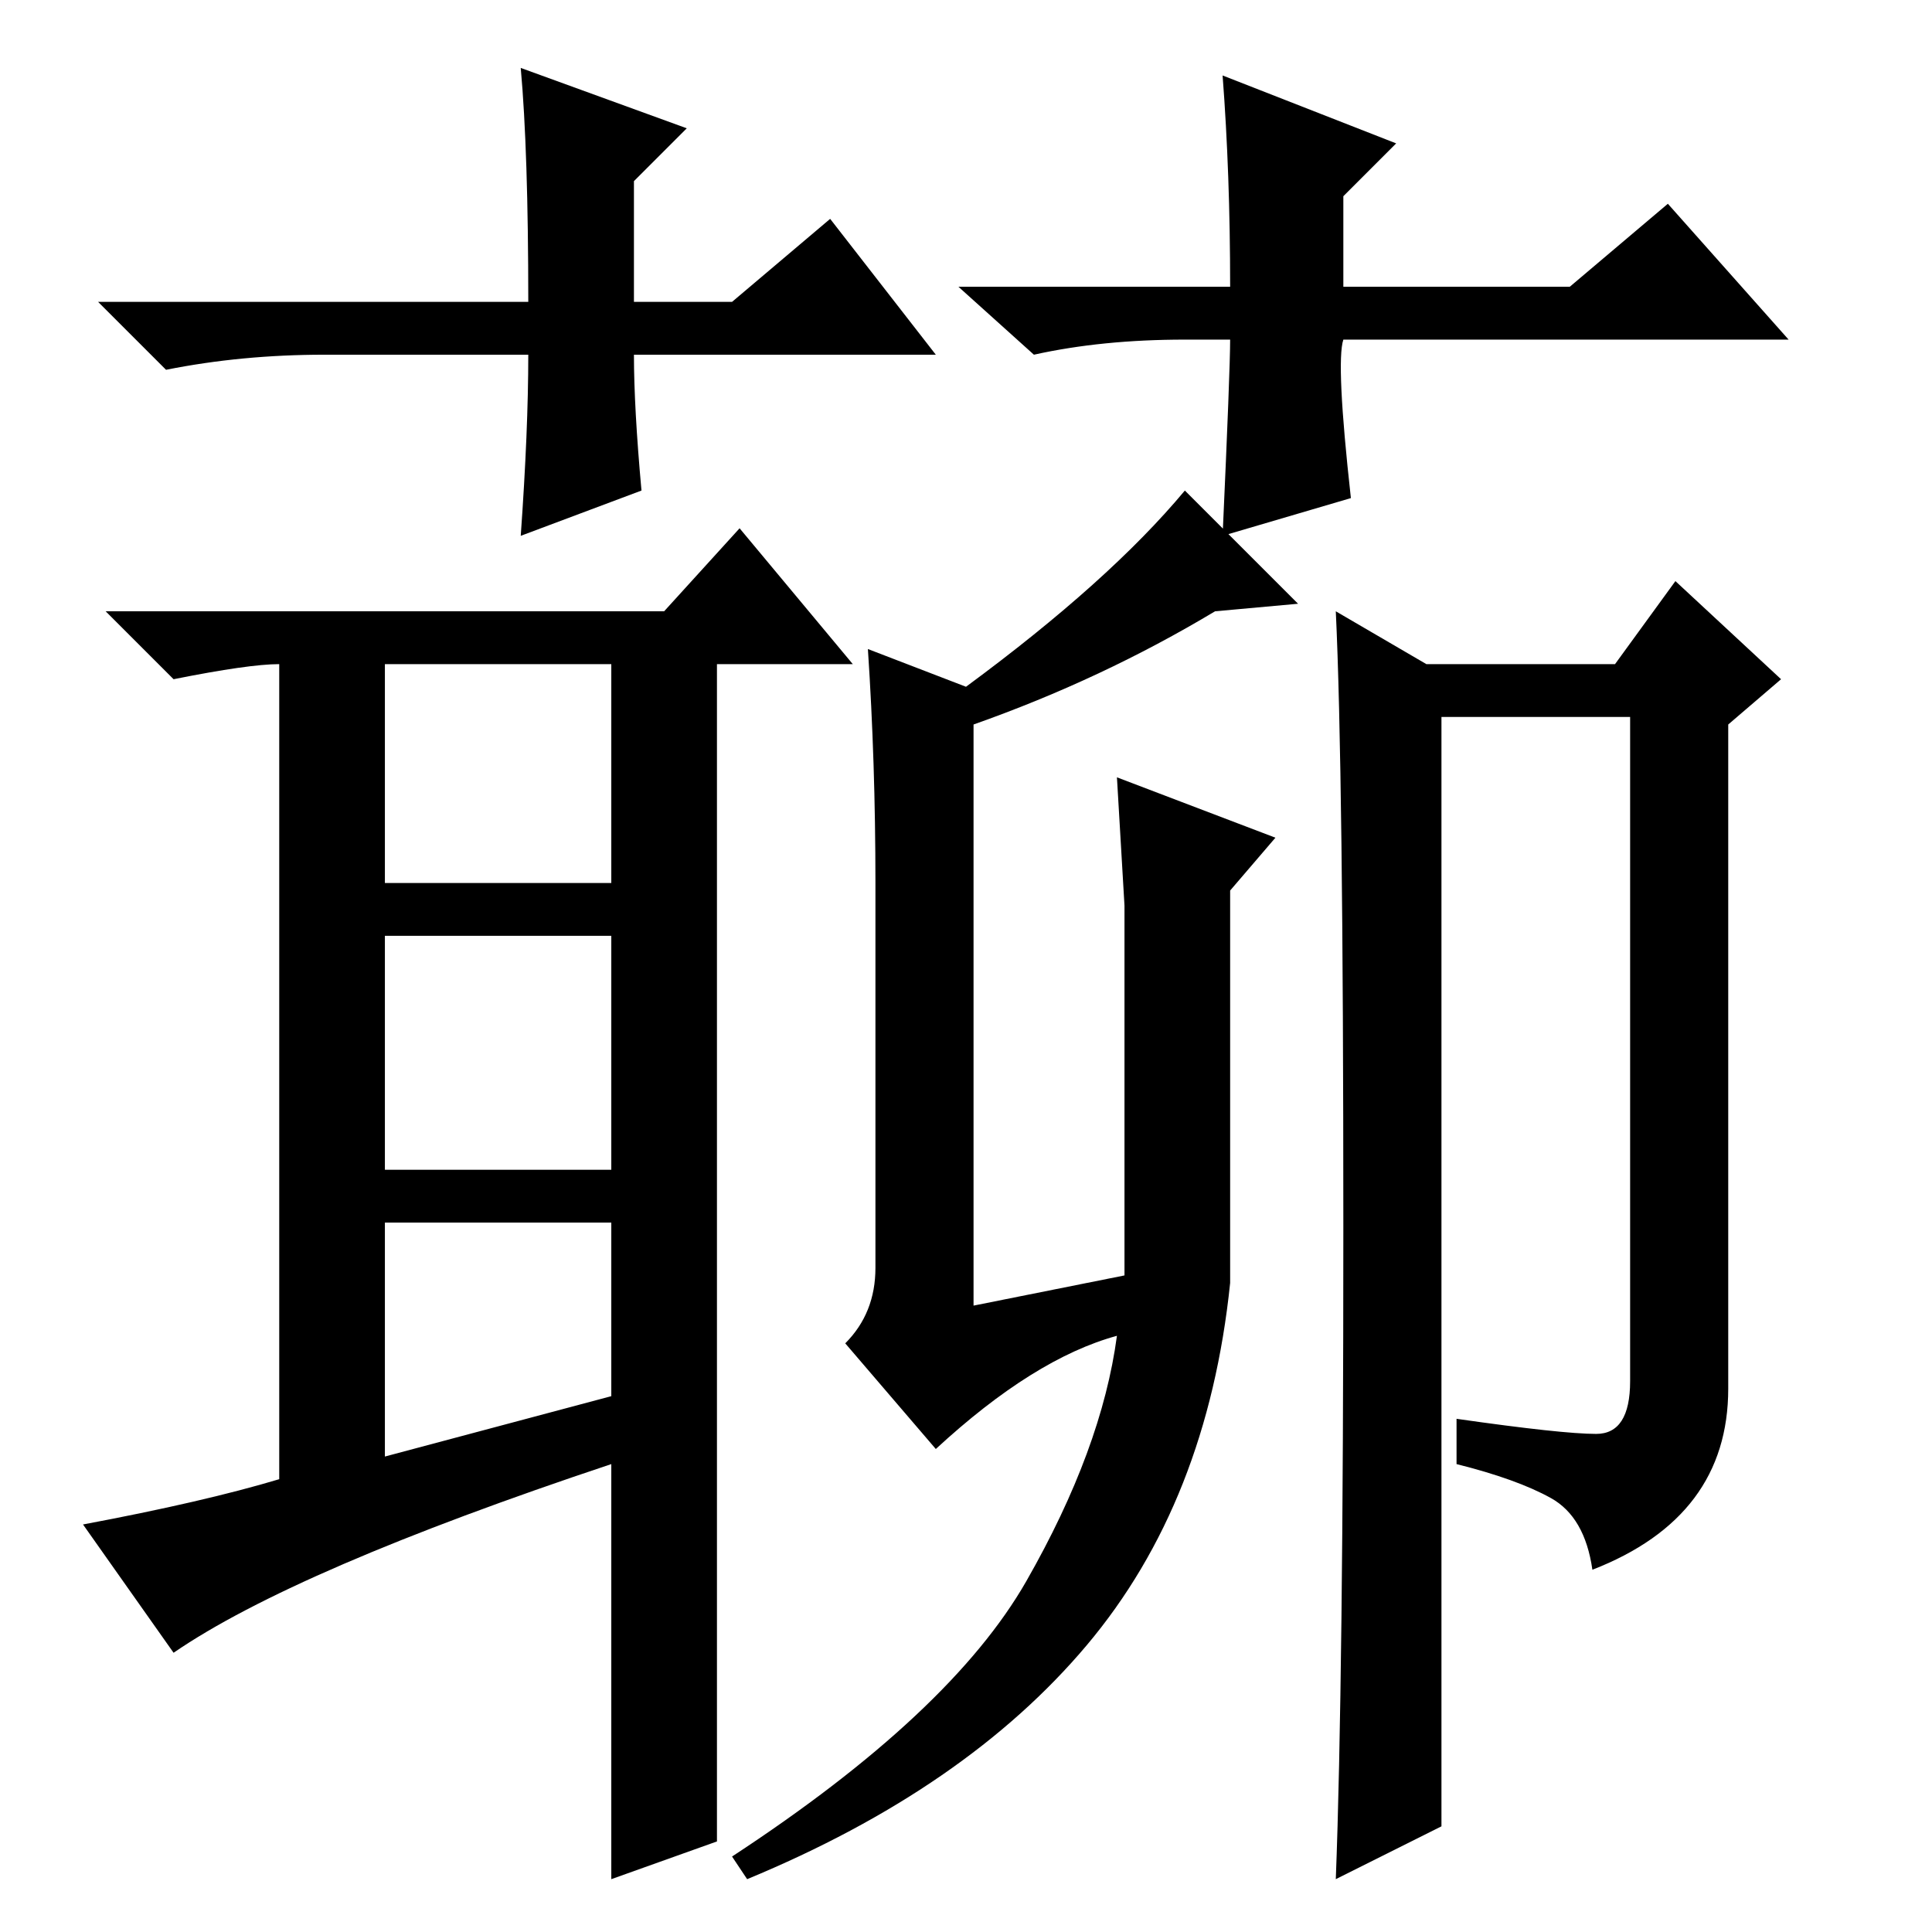 <?xml version="1.0" standalone="no"?>
<!DOCTYPE svg PUBLIC "-//W3C//DTD SVG 1.1//EN" "http://www.w3.org/Graphics/SVG/1.1/DTD/svg11.dtd" >
<svg xmlns="http://www.w3.org/2000/svg" xmlns:xlink="http://www.w3.org/1999/xlink" version="1.1" viewBox="0 -36 256 256">
  <g transform="matrix(1 0 0 -1 0 220)">
   <path fill="currentColor"
d="M95 12l-14 -5v55q-42 -14 -58 -25l-12 17q16 3 26 6v108q-4 0 -14 -2l-9 9h74l10 11l15 -18h-18v-156zM51 139h30v29h-30v-29zM51 101h30v31h-30v-31zM51 63l30 8v23h-30v-31zM191 14l-14 -7q1 26 1 86.5t-1 81.5l12 -7h25l8 11l14 -13l-7 -6v-88q0 -17 -18 -24
q-1 7 -5.5 9.5t-12.5 4.5v6q14 -2 18.5 -2t4.5 7v88h-25v-147zM116 88v51q0 16 -1 31l13 -5q19 14 29 26l15 -15l-11 -1q-15 -9 -32 -15v-77l20 4v33v16l-1 17l21 -8l-6 -7v-52q-3 -29 -19 -48t-45 -31l-2 3q29 19 39 36.5t12 32.5q-11 -3 -24 -15l-12 14q4 4 4 10zM124 209
h-40q0 -7 1 -18l-16 -6q1 14 1 24h-27q-11 0 -21 -2l-9 9h57q0 20 -1 31l22 -8l-7 -7v-16h13l13 11zM157 211q-11 0 -20 -2l-10 9h36q0 15 -1 28l23 -9l-7 -7v-12h30l13 11l16 -18h-59q-1 -3 1 -21l-17 -5q1 22 1 26h-6z" />
  </g>

</svg>
